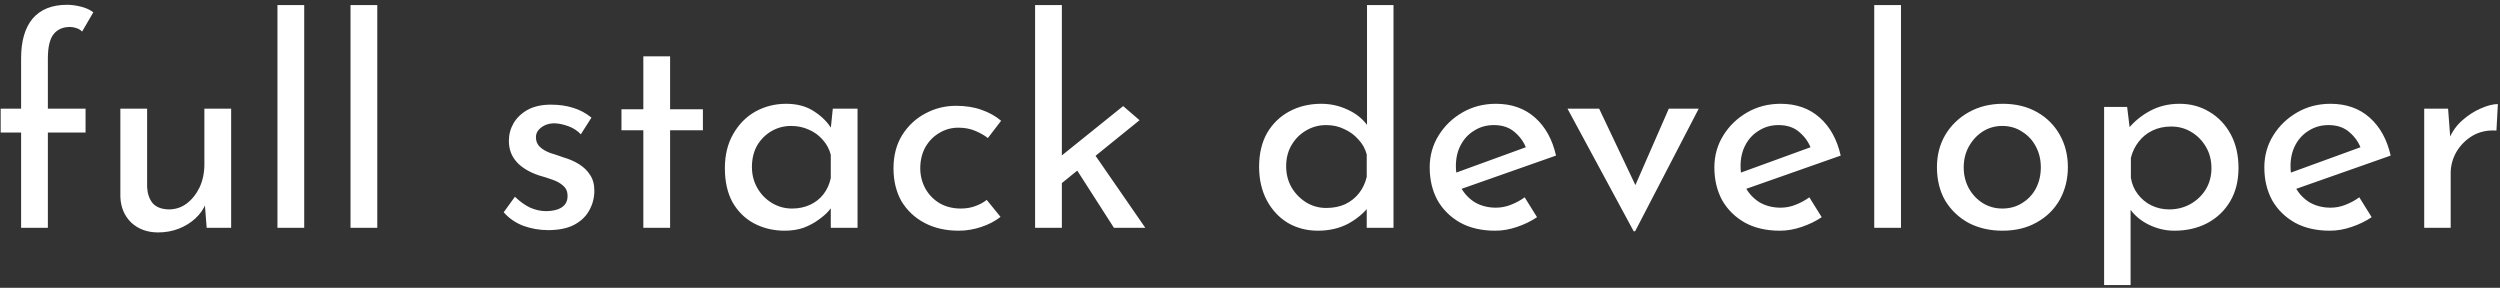 <svg width="417" height="48" viewBox="0 0 417 48" fill="none" xmlns="http://www.w3.org/2000/svg">
<rect x="0" y="0" width="417" height="48" fill="#333333" stroke="none"/>
<path d="M3.52 38V22.112H0.112V18.128H3.52V9.728C3.52 6.848 4.16 4.64 5.44 3.104C6.752 1.568 8.672 0.8 11.2 0.8C11.872 0.8 12.608 0.896 13.408 1.088C14.24 1.28 14.96 1.6 15.568 2.048L13.696 5.264C13.408 4.976 13.088 4.784 12.736 4.688C12.384 4.56 12.032 4.496 11.68 4.496C10.496 4.496 9.584 4.896 8.944 5.696C8.304 6.496 7.984 7.856 7.984 9.776V18.128H14.272V22.112H7.984V38H3.52ZM26.363 38.768C24.572 38.768 23.084 38.224 21.899 37.136C20.747 36.016 20.14 34.576 20.076 32.816V18.128H24.54V31.232C24.604 32.32 24.907 33.2 25.451 33.872C26.027 34.544 26.924 34.896 28.14 34.928C29.259 34.928 30.252 34.608 31.116 33.968C32.011 33.296 32.731 32.4 33.276 31.28C33.819 30.128 34.092 28.832 34.092 27.392V18.128H38.556V38H34.475L34.092 33.104L34.331 33.968C33.947 34.896 33.355 35.728 32.556 36.464C31.788 37.168 30.875 37.728 29.82 38.144C28.764 38.56 27.611 38.768 26.363 38.768ZM46.279 0.848H50.743V38H46.279V0.848ZM58.466 0.848H62.93V38H58.466V0.848ZM91.409 38.384C90.001 38.384 88.625 38.144 87.281 37.664C85.969 37.152 84.881 36.4 84.017 35.408L85.889 32.816C86.721 33.616 87.569 34.224 88.433 34.64C89.329 35.024 90.209 35.216 91.073 35.216C91.713 35.216 92.305 35.136 92.849 34.976C93.393 34.816 93.825 34.56 94.145 34.208C94.497 33.824 94.673 33.312 94.673 32.672C94.673 31.968 94.433 31.408 93.953 30.992C93.505 30.576 92.913 30.24 92.177 29.984C91.473 29.728 90.721 29.488 89.921 29.264C88.289 28.72 87.041 27.968 86.177 27.008C85.313 26.048 84.881 24.88 84.881 23.504C84.881 22.448 85.137 21.472 85.649 20.576C86.193 19.648 86.977 18.896 88.001 18.32C89.057 17.744 90.353 17.456 91.889 17.456C93.265 17.456 94.497 17.632 95.585 17.984C96.673 18.304 97.697 18.848 98.657 19.616L96.881 22.4C96.305 21.792 95.617 21.344 94.817 21.056C94.017 20.768 93.297 20.608 92.657 20.576C92.113 20.544 91.585 20.624 91.073 20.816C90.593 21.008 90.193 21.28 89.873 21.632C89.553 21.984 89.393 22.4 89.393 22.88C89.393 23.552 89.617 24.096 90.065 24.512C90.513 24.928 91.089 25.264 91.793 25.52C92.529 25.744 93.249 25.984 93.953 26.24C94.945 26.528 95.825 26.912 96.593 27.392C97.361 27.872 97.969 28.464 98.417 29.168C98.897 29.872 99.137 30.752 99.137 31.808C99.137 32.992 98.849 34.096 98.273 35.12C97.729 36.112 96.881 36.912 95.729 37.52C94.609 38.096 93.169 38.384 91.409 38.384ZM107.308 9.392H111.772V18.224H117.244V21.728H111.772V38H107.308V21.728H103.66V18.224H107.308V9.392ZM130.894 38.48C129.038 38.48 127.342 38.08 125.806 37.28C124.302 36.48 123.102 35.312 122.206 33.776C121.342 32.208 120.91 30.304 120.91 28.064C120.91 25.856 121.374 23.952 122.302 22.352C123.23 20.72 124.462 19.472 125.998 18.608C127.566 17.744 129.278 17.312 131.134 17.312C132.99 17.312 134.558 17.744 135.838 18.608C137.118 19.44 138.094 20.432 138.766 21.584L138.478 22.352L138.91 18.128H143.038V38H138.574V32.816L139.054 33.968C138.926 34.288 138.638 34.704 138.19 35.216C137.774 35.696 137.198 36.192 136.462 36.704C135.758 37.216 134.942 37.648 134.014 38C133.086 38.32 132.046 38.48 130.894 38.48ZM132.094 34.784C133.214 34.784 134.222 34.576 135.118 34.16C136.014 33.744 136.75 33.168 137.326 32.432C137.934 31.664 138.35 30.752 138.574 29.696V25.808C138.318 24.848 137.87 24.016 137.23 23.312C136.59 22.576 135.822 22.016 134.926 21.632C134.03 21.216 133.038 21.008 131.95 21.008C130.766 21.008 129.678 21.296 128.686 21.872C127.694 22.448 126.894 23.248 126.286 24.272C125.71 25.296 125.422 26.496 125.422 27.872C125.422 29.152 125.726 30.32 126.334 31.376C126.942 32.432 127.758 33.264 128.782 33.872C129.806 34.48 130.91 34.784 132.094 34.784ZM166.891 36.176C165.995 36.88 164.923 37.44 163.675 37.856C162.427 38.272 161.179 38.48 159.931 38.48C157.755 38.48 155.851 38.048 154.219 37.184C152.587 36.32 151.307 35.12 150.379 33.584C149.483 32.016 149.035 30.176 149.035 28.064C149.035 25.952 149.515 24.112 150.475 22.544C151.467 20.976 152.747 19.776 154.315 18.944C155.915 18.08 157.627 17.648 159.451 17.648C161.051 17.648 162.475 17.872 163.723 18.32C165.003 18.768 166.091 19.376 166.987 20.144L164.779 23.024C164.203 22.576 163.499 22.176 162.667 21.824C161.835 21.472 160.891 21.296 159.835 21.296C158.683 21.296 157.611 21.6 156.619 22.208C155.659 22.784 154.891 23.584 154.315 24.608C153.771 25.632 153.499 26.784 153.499 28.064C153.499 29.28 153.787 30.416 154.363 31.472C154.939 32.496 155.739 33.312 156.763 33.92C157.787 34.496 158.955 34.784 160.267 34.784C161.131 34.784 161.915 34.656 162.619 34.4C163.355 34.144 164.011 33.792 164.587 33.344L166.891 36.176ZM172.654 38V0.848H177.118V38H172.654ZM181.918 24.8L191.038 38H185.806L178.942 27.296L181.918 24.8ZM175.726 31.664L175.294 27.392L187.342 17.696L190.078 20.048L175.726 31.664ZM219.811 38.48C217.987 38.48 216.323 38.048 214.819 37.184C213.347 36.288 212.179 35.04 211.315 33.44C210.451 31.808 210.019 29.936 210.019 27.824C210.019 25.616 210.467 23.728 211.363 22.16C212.291 20.592 213.539 19.392 215.107 18.56C216.675 17.728 218.435 17.312 220.387 17.312C221.955 17.312 223.443 17.648 224.851 18.32C226.291 18.992 227.411 19.92 228.211 21.104L228.019 22.688V0.848H232.435V38H227.971V33.056L228.451 34.304C227.523 35.52 226.323 36.528 224.851 37.328C223.379 38.096 221.699 38.48 219.811 38.48ZM221.203 34.688C222.387 34.688 223.443 34.48 224.371 34.064C225.299 33.616 226.067 33.008 226.675 32.24C227.283 31.472 227.715 30.56 227.971 29.504V25.76C227.715 24.8 227.251 23.968 226.579 23.264C225.939 22.528 225.155 21.952 224.227 21.536C223.331 21.088 222.323 20.864 221.203 20.864C219.987 20.864 218.867 21.168 217.843 21.776C216.851 22.352 216.051 23.152 215.443 24.176C214.835 25.2 214.531 26.384 214.531 27.728C214.531 29.04 214.835 30.224 215.443 31.28C216.051 32.304 216.867 33.136 217.891 33.776C218.915 34.384 220.019 34.688 221.203 34.688ZM249.417 38.48C247.145 38.48 245.193 38.032 243.561 37.136C241.929 36.208 240.665 34.96 239.769 33.392C238.905 31.792 238.473 29.968 238.473 27.92C238.473 25.968 238.969 24.192 239.961 22.592C240.953 20.992 242.281 19.712 243.945 18.752C245.609 17.792 247.465 17.312 249.513 17.312C252.137 17.312 254.313 18.08 256.041 19.616C257.769 21.152 258.937 23.264 259.545 25.952L243.177 31.712L242.121 29.072L255.561 24.176L254.601 24.8C254.217 23.744 253.577 22.832 252.681 22.064C251.785 21.264 250.617 20.864 249.177 20.864C247.961 20.864 246.873 21.168 245.913 21.776C244.953 22.352 244.201 23.152 243.657 24.176C243.113 25.2 242.841 26.368 242.841 27.68C242.841 29.056 243.129 30.272 243.705 31.328C244.281 32.352 245.065 33.168 246.057 33.776C247.081 34.352 248.233 34.64 249.513 34.64C250.377 34.64 251.209 34.48 252.009 34.16C252.841 33.84 253.609 33.424 254.313 32.912L256.377 36.224C255.385 36.896 254.265 37.44 253.017 37.856C251.801 38.272 250.601 38.48 249.417 38.48ZM272.499 38.576L261.459 18.128H266.739L274.227 33.92L271.491 33.824L278.355 18.128H283.347L272.739 38.576H272.499ZM296.901 38.48C294.629 38.48 292.677 38.032 291.045 37.136C289.413 36.208 288.149 34.96 287.253 33.392C286.389 31.792 285.957 29.968 285.957 27.92C285.957 25.968 286.453 24.192 287.445 22.592C288.437 20.992 289.765 19.712 291.429 18.752C293.093 17.792 294.949 17.312 296.997 17.312C299.621 17.312 301.797 18.08 303.525 19.616C305.253 21.152 306.421 23.264 307.029 25.952L290.661 31.712L289.605 29.072L303.045 24.176L302.085 24.8C301.701 23.744 301.061 22.832 300.165 22.064C299.269 21.264 298.101 20.864 296.661 20.864C295.445 20.864 294.357 21.168 293.397 21.776C292.437 22.352 291.685 23.152 291.141 24.176C290.597 25.2 290.325 26.368 290.325 27.68C290.325 29.056 290.613 30.272 291.189 31.328C291.765 32.352 292.549 33.168 293.541 33.776C294.565 34.352 295.717 34.64 296.997 34.64C297.861 34.64 298.693 34.48 299.493 34.16C300.325 33.84 301.093 33.424 301.797 32.912L303.861 36.224C302.869 36.896 301.749 37.44 300.501 37.856C299.285 38.272 298.085 38.48 296.901 38.48ZM312.622 0.848H317.086V38H312.622V0.848ZM323.082 27.872C323.082 25.888 323.546 24.096 324.474 22.496C325.434 20.896 326.746 19.632 328.41 18.704C330.074 17.776 331.962 17.312 334.074 17.312C336.25 17.312 338.154 17.776 339.786 18.704C341.418 19.632 342.682 20.896 343.578 22.496C344.474 24.096 344.922 25.888 344.922 27.872C344.922 29.856 344.474 31.664 343.578 33.296C342.682 34.896 341.402 36.16 339.738 37.088C338.106 38.016 336.202 38.48 334.026 38.48C331.914 38.48 330.026 38.048 328.362 37.184C326.73 36.288 325.434 35.056 324.474 33.488C323.546 31.888 323.082 30.016 323.082 27.872ZM327.546 27.92C327.546 29.2 327.834 30.368 328.41 31.424C328.986 32.448 329.754 33.264 330.714 33.872C331.706 34.48 332.794 34.784 333.978 34.784C335.226 34.784 336.33 34.48 337.29 33.872C338.282 33.264 339.05 32.448 339.594 31.424C340.138 30.368 340.41 29.2 340.41 27.92C340.41 26.64 340.138 25.488 339.594 24.464C339.05 23.408 338.282 22.576 337.29 21.968C336.33 21.328 335.226 21.008 333.978 21.008C332.762 21.008 331.658 21.328 330.666 21.968C329.706 22.608 328.938 23.456 328.362 24.512C327.818 25.536 327.546 26.672 327.546 27.92ZM362.678 38.48C361.174 38.48 359.718 38.128 358.31 37.424C356.934 36.72 355.862 35.776 355.094 34.592L355.382 33.2V47.552H350.966V17.84H354.806L355.43 22.928L354.95 21.536C355.91 20.32 357.126 19.312 358.598 18.512C360.07 17.712 361.718 17.312 363.542 17.312C365.398 17.312 367.062 17.76 368.534 18.656C370.038 19.552 371.222 20.8 372.086 22.4C372.95 24 373.382 25.872 373.382 28.016C373.382 30.16 372.918 32.016 371.99 33.584C371.062 35.152 369.782 36.368 368.15 37.232C366.55 38.064 364.726 38.48 362.678 38.48ZM361.814 34.928C363.094 34.928 364.262 34.64 365.318 34.064C366.406 33.456 367.27 32.64 367.91 31.616C368.55 30.56 368.87 29.376 368.87 28.064C368.87 26.72 368.566 25.536 367.958 24.512C367.35 23.456 366.534 22.624 365.51 22.016C364.518 21.408 363.398 21.104 362.15 21.104C360.998 21.104 359.958 21.328 359.03 21.776C358.102 22.224 357.334 22.848 356.726 23.648C356.118 24.416 355.686 25.312 355.43 26.336V29.648C355.59 30.672 355.974 31.584 356.582 32.384C357.19 33.184 357.942 33.808 358.838 34.256C359.766 34.704 360.758 34.928 361.814 34.928ZM388.635 38.48C386.363 38.48 384.411 38.032 382.779 37.136C381.147 36.208 379.883 34.96 378.987 33.392C378.123 31.792 377.691 29.968 377.691 27.92C377.691 25.968 378.187 24.192 379.179 22.592C380.171 20.992 381.499 19.712 383.163 18.752C384.827 17.792 386.683 17.312 388.731 17.312C391.355 17.312 393.531 18.08 395.259 19.616C396.987 21.152 398.155 23.264 398.763 25.952L382.395 31.712L381.339 29.072L394.779 24.176L393.819 24.8C393.435 23.744 392.795 22.832 391.899 22.064C391.003 21.264 389.835 20.864 388.395 20.864C387.179 20.864 386.091 21.168 385.131 21.776C384.171 22.352 383.419 23.152 382.875 24.176C382.331 25.2 382.059 26.368 382.059 27.68C382.059 29.056 382.347 30.272 382.923 31.328C383.499 32.352 384.283 33.168 385.275 33.776C386.299 34.352 387.451 34.64 388.731 34.64C389.595 34.64 390.427 34.48 391.227 34.16C392.059 33.84 392.827 33.424 393.531 32.912L395.595 36.224C394.603 36.896 393.483 37.44 392.235 37.856C391.019 38.272 389.819 38.48 388.635 38.48ZM408.341 18.128L408.773 23.888L408.533 23.12C409.045 21.904 409.781 20.88 410.741 20.048C411.733 19.184 412.757 18.528 413.813 18.08C414.901 17.6 415.845 17.36 416.645 17.36L416.405 21.776C414.901 21.68 413.573 21.968 412.421 22.64C411.301 23.312 410.405 24.208 409.733 25.328C409.093 26.448 408.773 27.648 408.773 28.928V38H404.357V18.128H408.341Z" fill="white"/>
</svg>

